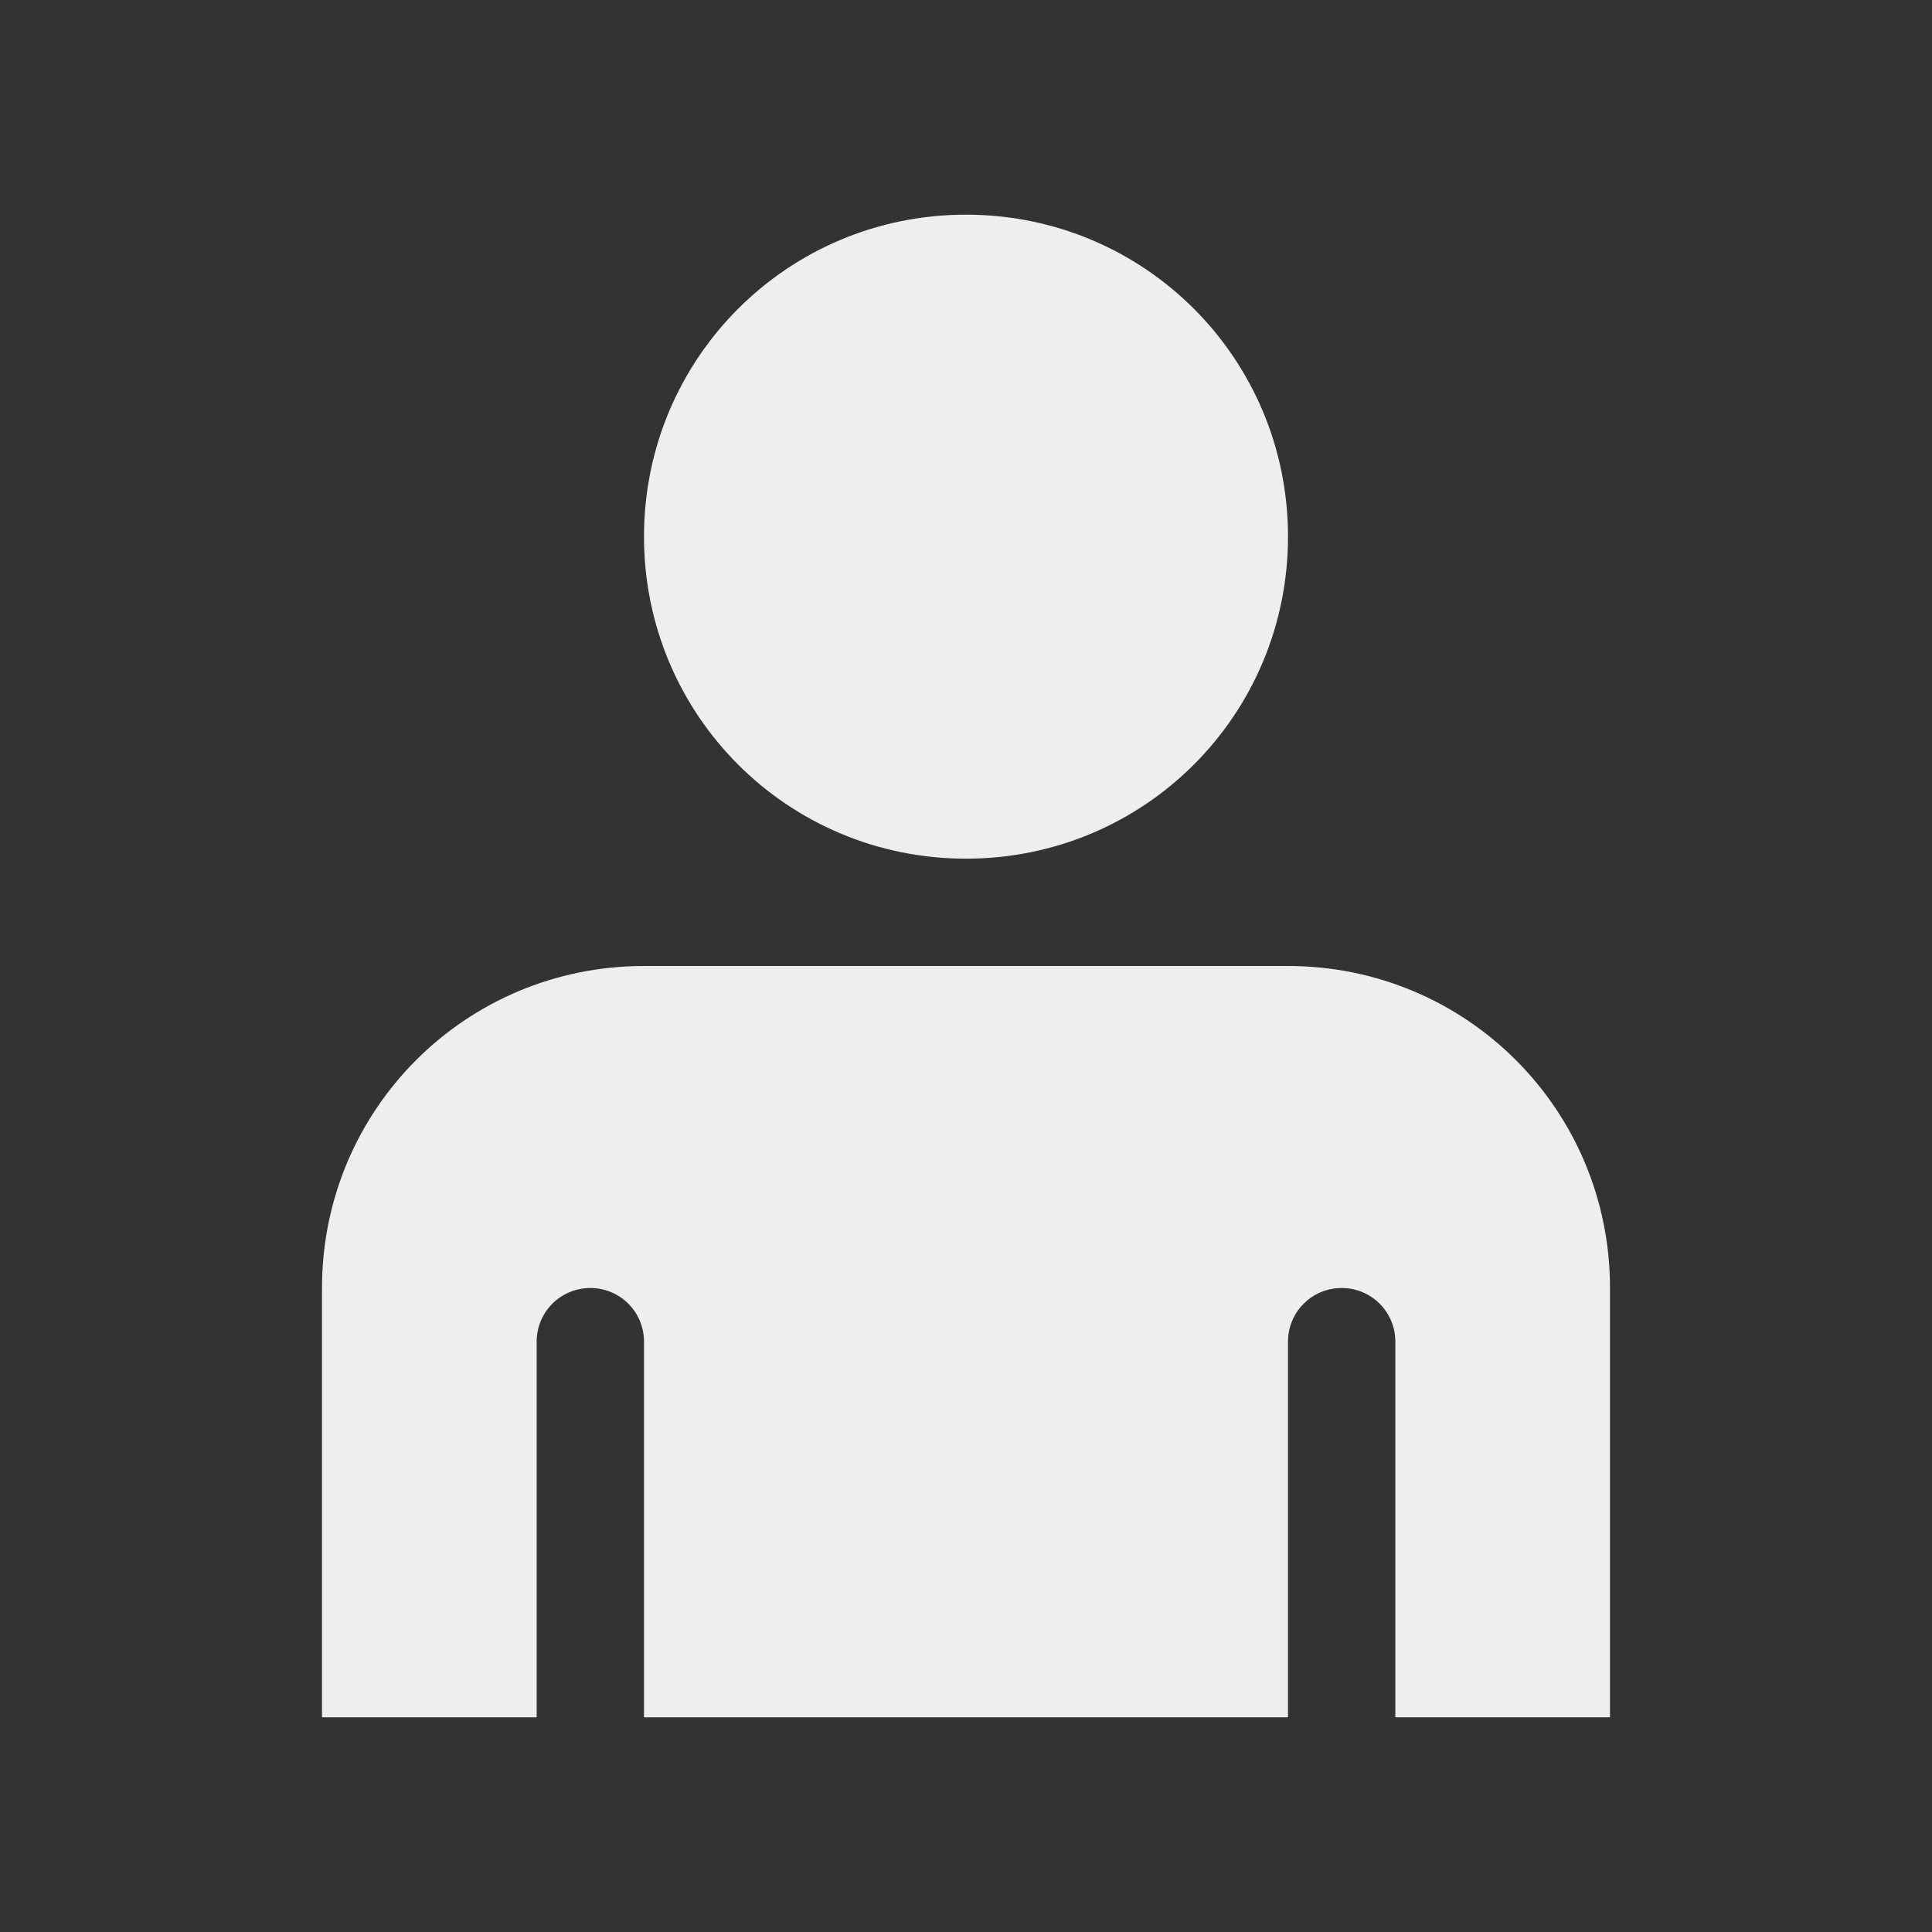 <?xml version="1.0" encoding="UTF-8" standalone="no"?>
<svg
   xmlns:dc="http://purl.org/dc/elements/1.1/"
   xmlns:cc="http://creativecommons.org/ns#"
   xmlns:rdf="http://www.w3.org/1999/02/22-rdf-syntax-ns#"
   xmlns:svg="http://www.w3.org/2000/svg"
   xmlns="http://www.w3.org/2000/svg"
   xmlns:sodipodi="http://sodipodi.sourceforge.net/DTD/sodipodi-0.dtd"
   xmlns:inkscape="http://www.inkscape.org/namespaces/inkscape"
   width="18"
   height="18"
   viewBox="0 0 18 18"
   version="1.1"
   id="svg8"
   sodipodi:docname="user.svg"
   inkscape:version="0.92.4 5da689c313, 2019-01-14">
  <rect x="0" y="0" width="18" height="18" fill="#333333" stroke="none"/>
  <defs
     id="defs12">
    <style
       id="current-color-scheme-7"
       type="text/css">
   .ColorScheme-Text { color:#424242; } .ColorScheme-Highlight { color:#eeeeee; }
  </style>
    <style
       id="current-color-scheme-9"
       type="text/css">
   .ColorScheme-Text { color:#424242; } .ColorScheme-Highlight { color:#eeeeee; }
  </style>
    <style
       id="current-color-scheme-93"
       type="text/css">
   .ColorScheme-Text { color:#424242; } .ColorScheme-Highlight { color:#eeeeee; }
  </style>
    <style
       id="current-color-scheme-6"
       type="text/css">
   .ColorScheme-Text { color:#424242; } .ColorScheme-Highlight { color:#eeeeee; }
  </style>
    <style
       id="style7"
       type="text/css">
   .ColorScheme-Text { color:#3f3f3f; } .ColorScheme-Highlight { color:#eeeeee; }
  </style>
    <style
       id="current-color-scheme-2"
       type="text/css">
   .ColorScheme-Text { color:#424242; } .ColorScheme-Highlight { color:#eeeeee; }
  </style>
    <style
       id="current-color-scheme-22"
       type="text/css">
   .ColorScheme-Text { color:#424242; } .ColorScheme-Highlight { color:#eeeeee; }
  </style>
    <style
       id="style7-7"
       type="text/css">
   .ColorScheme-Text { color:#3f3f3f; } .ColorScheme-Highlight { color:#eeeeee; }
  </style>
    <style
       id="current-color-scheme"
       type="text/css">
   .ColorScheme-Text { color:#424242; } .ColorScheme-Highlight { color:#eeeeee; }
  </style>
    <defs
       id="defs990">
      <style
         id="style988"
         type="text/css">
   .ColorScheme-Text { color:#424242; } .ColorScheme-Highlight { color:#eeeeee; }
  </style>
    </defs>
    <defs
       id="defs996">
      <style
         id="style994"
         type="text/css">
   .ColorScheme-Text { color:#3f3f3f; } .ColorScheme-Highlight { color:#eeeeee; }
  </style>
    </defs>
    <defs
       id="defs3-2">
      <style
         type="text/css"
         id="style890">
   .ColorScheme-Text { color:#424242; } .ColorScheme-Highlight { color:#eeeeee; }
  </style>
    </defs>
    <defs
       id="defs9">
      <style
         type="text/css"
         id="style894">
   .ColorScheme-Text { color:#3f3f3f; } .ColorScheme-Highlight { color:#eeeeee; }
  </style>
    </defs>
    <defs
       id="defs3-20">
      <style
         type="text/css"
         id="style908">
   .ColorScheme-Text { color:#424242; } .ColorScheme-Highlight { color:#eeeeee; }
  </style>
    </defs>
    <defs
       id="defs3-9">
      <style
         type="text/css"
         id="style926">
   .ColorScheme-Text { color:#424242; } .ColorScheme-Highlight { color:#eeeeee; }
  </style>
    </defs>
    <defs
       id="defs9-9">
      <style
         type="text/css"
         id="style930">
   .ColorScheme-Text { color:#3f3f3f; } .ColorScheme-Highlight { color:#eeeeee; }
  </style>
    </defs>
    <defs
       id="defs1012">
      <style
         id="style1010"
         type="text/css">
   .ColorScheme-Text { color:#424242; } .ColorScheme-Highlight { color:#eeeeee; }
  </style>
    </defs>
    <defs
       id="defs1018">
      <style
         id="style1016"
         type="text/css">
   .ColorScheme-Text { color:#3f3f3f; } .ColorScheme-Highlight { color:#eeeeee; }
  </style>
    </defs>
    <defs
       id="defs1048">
      <style
         id="style1046"
         type="text/css">
   .ColorScheme-Text { color:#424242; } .ColorScheme-Highlight { color:#eeeeee; }
  </style>
    </defs>
    <defs
       id="defs1034">
      <style
         id="style1032"
         type="text/css">
   .ColorScheme-Text { color:#424242; } .ColorScheme-Highlight { color:#eeeeee; }
  </style>
    </defs>
    <defs
       id="defs1040">
      <style
         id="style1038"
         type="text/css">
   .ColorScheme-Text { color:#3f3f3f; } .ColorScheme-Highlight { color:#eeeeee; }
  </style>
    </defs>
    <defs
       id="defs3">
      <style
         type="text/css"
         id="style969">
   .ColorScheme-Text { color:#424242; } .ColorScheme-Highlight { color:#eeeeee; }
  </style>
    </defs>
    <defs
       id="defs976">
      <style
         id="style974"
         type="text/css">
   .ColorScheme-Text { color:#424242; } .ColorScheme-Highlight { color:#eeeeee; }
  </style>
    </defs>
    <defs
       id="defs982">
      <style
         id="style980"
         type="text/css">
   .ColorScheme-Text { color:#3f3f3f; } .ColorScheme-Highlight { color:#eeeeee; }
  </style>
    </defs>
    <style
       id="current-color-scheme-67"
       type="text/css">
   .ColorScheme-Text { color:#424242; } .ColorScheme-Highlight { color:#eeeeee; }
  </style>
    <style
       id="current-color-scheme-62"
       type="text/css">
   .ColorScheme-Text { color:#424242; } .ColorScheme-Highlight { color:#eeeeee; }
  </style>
    <style
       id="current-color-scheme-0"
       type="text/css">
   .ColorScheme-Text { color:#424242; } .ColorScheme-Highlight { color:#eeeeee; }
  </style>
    <style
       id="current-color-scheme-5"
       type="text/css">
   .ColorScheme-Text { color:#424242; } .ColorScheme-Highlight { color:#eeeeee; }
  </style>
    <style
       id="current-color-scheme-1"
       type="text/css">
   .ColorScheme-Text { color:#424242; } .ColorScheme-Highlight { color:#eeeeee; }
  </style>
    <style
       id="current-color-scheme-60"
       type="text/css">
   .ColorScheme-Text { color:#424242; } .ColorScheme-Highlight { color:#eeeeee; }
  </style>
    <defs
       id="defs969">
      <style
         id="style967"
         type="text/css">
   .ColorScheme-Text { color:#424242; } .ColorScheme-Highlight { color:#eeeeee; }
  </style>
    </defs>
    <defs
       id="defs3-27">
      <style
         type="text/css"
         id="style953">
   .ColorScheme-Text { color:#424242; } .ColorScheme-Highlight { color:#eeeeee; }
  </style>
    </defs>
    <defs
       id="defs3-3">
      <style
         type="text/css"
         id="style905">
   .ColorScheme-Text { color:#424242; } .ColorScheme-Highlight { color:#eeeeee; }
  </style>
    </defs>
    <defs
       id="defs3-5">
      <style
         type="text/css"
         id="style929">
   .ColorScheme-Text { color:#424242; } .ColorScheme-Highlight { color:#eeeeee; }
  </style>
    </defs>
    <defs
       id="defs979">
      <style
         id="style977"
         type="text/css">
   .ColorScheme-Text { color:#424242; } .ColorScheme-Highlight { color:#eeeeee; }
  </style>
    </defs>
    <defs
       id="defs1087">
      <style
         type="text/css"
         id="style1085">
   .ColorScheme-Text { color:#424242; } .ColorScheme-Highlight { color:#eeeeee; }
  </style>
    </defs>
    <defs
       id="defs117">
      <style
         type="text/css"
         id="style115">
   .ColorScheme-Text { color:#424242; } .ColorScheme-Highlight { color:#eeeeee; }
  </style>
    </defs>
    <defs
       id="defs3-53">
      <style
         type="text/css"
         id="style1341">
   .ColorScheme-Text { color:#424242; } .ColorScheme-Highlight { color:#eeeeee; }
  </style>
    </defs>
    <defs
       id="defs1357">
      <style
         id="style1355"
         type="text/css">
   .ColorScheme-Text { color:#424242; } .ColorScheme-Highlight { color:#eeeeee; }
  </style>
    </defs>
    <defs
       id="defs1369">
      <style
         id="style1367"
         type="text/css">
   .ColorScheme-Text { color:#424242; } .ColorScheme-Highlight { color:#eeeeee; }
  </style>
    </defs>
    <defs
       id="defs1381">
      <style
         type="text/css"
         id="style1379">
   .ColorScheme-Text { color:#424242; } .ColorScheme-Highlight { color:#eeeeee; }
  </style>
    </defs>
    <defs
       id="defs3-29">
      <style
         type="text/css"
         id="style1404">
   .ColorScheme-Text { color:#424242; } .ColorScheme-Highlight { color:#eeeeee; }
  </style>
    </defs>
  </defs>
  <sodipodi:namedview
     pagecolor="#ffffff"
     bordercolor="#666666"
     borderopacity="1"
     objecttolerance="10"
     gridtolerance="10"
     guidetolerance="10"
     inkscape:pageopacity="0"
     inkscape:pageshadow="2"
     inkscape:window-width="1920"
     inkscape:window-height="1023"
     id="namedview10"
     showgrid="false"
     inkscape:zoom="5.3636365"
     inkscape:cx="99.065857"
     inkscape:cy="0.43425556"
     inkscape:window-x="0"
     inkscape:window-y="28"
     inkscape:window-maximized="1"
     inkscape:current-layer="svg8"
     showguides="false">
    <inkscape:grid
       type="xygrid"
       id="grid837" />
  </sodipodi:namedview>
  <g
     transform="translate(-0.75,-4.25)"
     id="surface1" />
  <g
     id="user-online">
    <g
       transform="scale(0.818)"
       id="22-22-touchpad_enabled">
      <rect
         style="fill:#eeeeee;fill-opacity:0;stroke:none;stroke-width:5.004;stroke-linecap:round;stroke-linejoin:round;stroke-miterlimit:4;stroke-dasharray:none;stroke-opacity:1"
         id="rect965"
         width="22"
         height="22"
         x="0"
         y="0" />
    </g>
    <path
       id="rect983"
       d="M 9 2 C 7.338 2 6 3.338 6 5 C 6 6.662 7.338 8 9 8 C 10.662 8 12 6.662 12 5 C 12 3.338 10.662 2 9 2 z M 6 9 C 4.338 9 3 10.338 3 12 L 3 16 L 5 16 L 5 12.5 C 5 12.223 5.223 12 5.5 12 C 5.777 12 6 12.223 6 12.5 L 6 16 L 12 16 L 12 12.5 C 12 12.223 12.223 12 12.5 12 C 12.777 12 13 12.223 13 12.5 L 13 16 L 15 16 L 15 12 C 15 10.338 13.662 9 12 9 L 6 9 z "
       style="fill:#eeeeee;fill-opacity:1;stroke:none;stroke-width:0.749;stroke-linecap:round;stroke-linejoin:round;stroke-miterlimit:4;stroke-dasharray:none;stroke-opacity:0.275;paint-order:normal" />
  </g>
  <g
     id="user-offline"
     transform="translate(19)">
    <g
       id="g921"
       transform="scale(0.818)">
      <rect
         y="0"
         x="0"
         height="22"
         width="22"
         id="rect919"
         style="fill:#eeeeee;fill-opacity:0;stroke:none;stroke-width:5.004;stroke-linecap:round;stroke-linejoin:round;stroke-miterlimit:4;stroke-dasharray:none;stroke-opacity:1" />
    </g>
    <path
       style="fill:#42a5f5;fill-opacity:1;stroke:none;stroke-width:0.749;stroke-linecap:round;stroke-linejoin:round;stroke-miterlimit:4;stroke-dasharray:none;stroke-opacity:0.275;paint-order:normal"
       d="M 9,2 C 7.338,2 6,3.338 6,5 6,6.662 7.338,8 9,8 10.662,8 12,6.662 12,5 12,3.338 10.662,2 9,2 Z M 6,9 C 4.338,9 3,10.338 3,12 v 4 H 5 V 12.5 C 5,12.223 5.223,12 5.5,12 5.777,12 6,12.223 6,12.5 V 16 h 6 v -3.5 c 0,-0.277 0.223,-0.5 0.5,-0.5 0.277,0 0.5,0.223 0.5,0.5 V 16 h 2 V 12 C 15,10.338 13.662,9 12,9 Z"
       id="path923"
       inkscape:connector-curvature="0" />
  </g>
  <g
     transform="translate(38)"
     id="user-away"
     inkscape:label="#user-away">
    <g
       transform="scale(0.818)"
       id="g929">
      <rect
         style="fill:#eeeeee;fill-opacity:0;stroke:none;stroke-width:5.004;stroke-linecap:round;stroke-linejoin:round;stroke-miterlimit:4;stroke-dasharray:none;stroke-opacity:1"
         id="rect927"
         width="22"
         height="22"
         x="0"
         y="0" />
    </g>
    <path
       inkscape:connector-curvature="0"
       id="path931"
       d="M 9,2 C 7.338,2 6,3.338 6,5 6,6.662 7.338,8 9,8 10.662,8 12,6.662 12,5 12,3.338 10.662,2 9,2 Z M 6,9 C 4.338,9 3,10.338 3,12 v 4 H 5 V 12.5 C 5,12.223 5.223,12 5.5,12 5.777,12 6,12.223 6,12.5 V 16 h 6 v -3.5 c 0,-0.277 0.223,-0.5 0.5,-0.5 0.277,0 0.5,0.223 0.5,0.5 V 16 h 2 V 12 C 15,10.338 13.662,9 12,9 Z"
       style="fill:#ff7043;fill-opacity:1;stroke:none;stroke-width:0.749;stroke-linecap:round;stroke-linejoin:round;stroke-miterlimit:4;stroke-dasharray:none;stroke-opacity:0.275;paint-order:normal" />
  </g>
  <g
     inkscape:label="#user-away-extended"
     id="user-away-extended"
     transform="translate(57)">
    <g
       id="g943"
       transform="scale(0.818)">
      <rect
         y="0"
         x="0"
         height="22"
         width="22"
         id="rect941"
         style="fill:#eeeeee;fill-opacity:0;stroke:none;stroke-width:5.004;stroke-linecap:round;stroke-linejoin:round;stroke-miterlimit:4;stroke-dasharray:none;stroke-opacity:1" />
    </g>
    <path
       style="fill:#ff7043;fill-opacity:1;stroke:none;stroke-width:0.749;stroke-linecap:round;stroke-linejoin:round;stroke-miterlimit:4;stroke-dasharray:none;stroke-opacity:0.275;paint-order:normal"
       d="m 65,2 c -1.662,0 -3,1.338 -3,3 0,1.662 1.338,3 3,3 1.662,0 3,-1.338 3,-3 0,-1.662 -1.338,-3 -3,-3 z m -3,7 c -1.662,0 -3,1.338 -3,3 v 4 h 2 v -3.5 c 0,-0.277 0.223,-0.5 0.5,-0.5 0.277,0 0.5,0.223 0.5,0.5 V 16 h 6 v -3.5 c 0,-0.277 0.223,-0.5 0.5,-0.5 0.277,0 0.5,0.223 0.5,0.5 V 16 h 2 V 12 C 71,10.338 69.662,9 68,9 Z m 3,2 c 0.554,0 1,0.446 1,1 v 1 c 0,0.554 -0.446,1 -1,1 -0.554,0 -1,-0.446 -1,-1 v -1 c 0,-0.554 0.446,-1 1,-1 z"
       transform="translate(-56)"
       id="path945"
       inkscape:connector-curvature="0" />
  </g>
  <g
     inkscape:label="#user-invisible"
     id="user-invisible"
     transform="translate(76)">
    <g
       id="g962"
       transform="scale(0.818)">
      <rect
         y="0"
         x="0"
         height="22"
         width="22"
         id="rect960"
         style="fill:#eeeeee;fill-opacity:0;stroke:none;stroke-width:5.004;stroke-linecap:round;stroke-linejoin:round;stroke-miterlimit:4;stroke-dasharray:none;stroke-opacity:1" />
    </g>
    <path
       style="fill:#eeeeee;fill-opacity:0.314;stroke:none;stroke-width:0.749;stroke-linecap:round;stroke-linejoin:round;stroke-miterlimit:4;stroke-dasharray:none;stroke-opacity:0.275;paint-order:normal"
       d="M 9,2 C 7.338,2 6,3.338 6,5 6,6.662 7.338,8 9,8 10.662,8 12,6.662 12,5 12,3.338 10.662,2 9,2 Z M 6,9 C 4.338,9 3,10.338 3,12 v 4 H 5 V 12.5 C 5,12.223 5.223,12 5.5,12 5.777,12 6,12.223 6,12.5 V 16 h 6 v -3.5 c 0,-0.277 0.223,-0.5 0.5,-0.5 0.277,0 0.5,0.223 0.5,0.5 V 16 h 2 V 12 C 15,10.338 13.662,9 12,9 Z"
       id="path964"
       inkscape:connector-curvature="0" />
  </g>
  <g
     id="user-identity">
    <rect
       y="0"
       x="94"
       height="18"
       width="18"
       id="rect968"
       style="fill:#eeeeee;fill-opacity:0;stroke:none;stroke-width:4.094;stroke-linecap:round;stroke-linejoin:round;stroke-miterlimit:4;stroke-dasharray:none;stroke-opacity:1" />
    <path
       style="fill:#eeeeee;fill-opacity:1;stroke:none;stroke-width:0.749;stroke-linecap:round;stroke-linejoin:round;stroke-miterlimit:4;stroke-dasharray:none;stroke-opacity:0.275;paint-order:normal"
       d="M 103 2 C 101.338 2 100 3.338 100 5 C 100 6.662 101.338 8 103 8 C 104.662 8 106 6.662 106 5 C 106 3.338 104.662 2 103 2 z M 100 9 C 98.338 9 97 10.338 97 12 L 97 16 L 99 16 L 99 14 L 99 13 L 99 12.5 C 99 12.223 99.223 12 99.5 12 C 99.58 12 99.654 12.023 99.721 12.057 C 99.811 12.03 99.901 12 100 12 L 106.5 12 L 109 12 C 109 10.338 107.662 9 106 9 L 100 9 z M 102 14 C 101.446 14 101 14.437 101 14.98 L 101 15.02 C 101 15.563 101.446 16 102 16 C 102.554 16 103 15.563 103 15.02 L 103 14.98 C 103 14.437 102.554 14 102 14 z M 104.945 14 C 104.391 14 103.945 14.437 103.945 14.98 L 103.945 15.02 C 103.945 15.563 104.391 16 104.945 16 C 105.499 16 105.945 15.563 105.945 15.02 L 105.945 14.98 C 105.945 14.437 105.499 14 104.945 14 z M 108 14 C 107.446 14 107 14.437 107 14.98 L 107 15.02 C 107 15.563 107.446 16 108 16 C 108.554 16 109 15.563 109 15.02 L 109 14.98 C 109 14.437 108.554 14 108 14 z "
       id="1" />
    <rect
       ry="1"
       rx="1"
       y="15"
       x="104.944"
       height="1"
       width="0.056"
       id="rect978"
       style="opacity:1;fill:#eeeeee;fill-opacity:1;stroke:none;stroke-width:2;stroke-linecap:round;stroke-linejoin:round;stroke-miterlimit:4;stroke-dasharray:none;stroke-opacity:1" />
  </g>
  <g
     id="user-busy">
    <g
       transform="translate(113)"
       id="g1006">
      <g
         transform="scale(0.818)"
         id="g1002">
        <rect
           style="fill:#eeeeee;fill-opacity:0;stroke:none;stroke-width:5.004;stroke-linecap:round;stroke-linejoin:round;stroke-miterlimit:4;stroke-dasharray:none;stroke-opacity:1"
           id="rect1000"
           width="22"
           height="22"
           x="0"
           y="0" />
      </g>
      <path
         style="fill:#eeeeee;fill-opacity:1;stroke:none;stroke-width:0.749;stroke-linecap:round;stroke-linejoin:round;stroke-miterlimit:4;stroke-dasharray:none;stroke-opacity:0.275;paint-order:normal"
         d="M 122 2 C 120.338 2 119 3.338 119 5 C 119 6.662 120.338 8 122 8 C 123.662 8 125 6.662 125 5 C 125 3.338 123.662 2 122 2 z M 119 9 C 117.338 9 116 10.338 116 12 L 116 16 L 118 16 L 118 13.125 L 118 12.875 L 118 12.5 C 118 12.223 118.223 12 118.5 12 C 118.566 12 118.63 12.014 118.688 12.037 C 118.75 12.023 118.809 12 118.875 12 L 125.5 12 L 128 12 C 128 10.338 126.662 9 125 9 L 119 9 z M 120 14 L 120 16 L 127 16 L 127 14 L 120 14 z "
         transform="translate(-113)"
         id="path1004" />
    </g>
  </g>
</svg>
